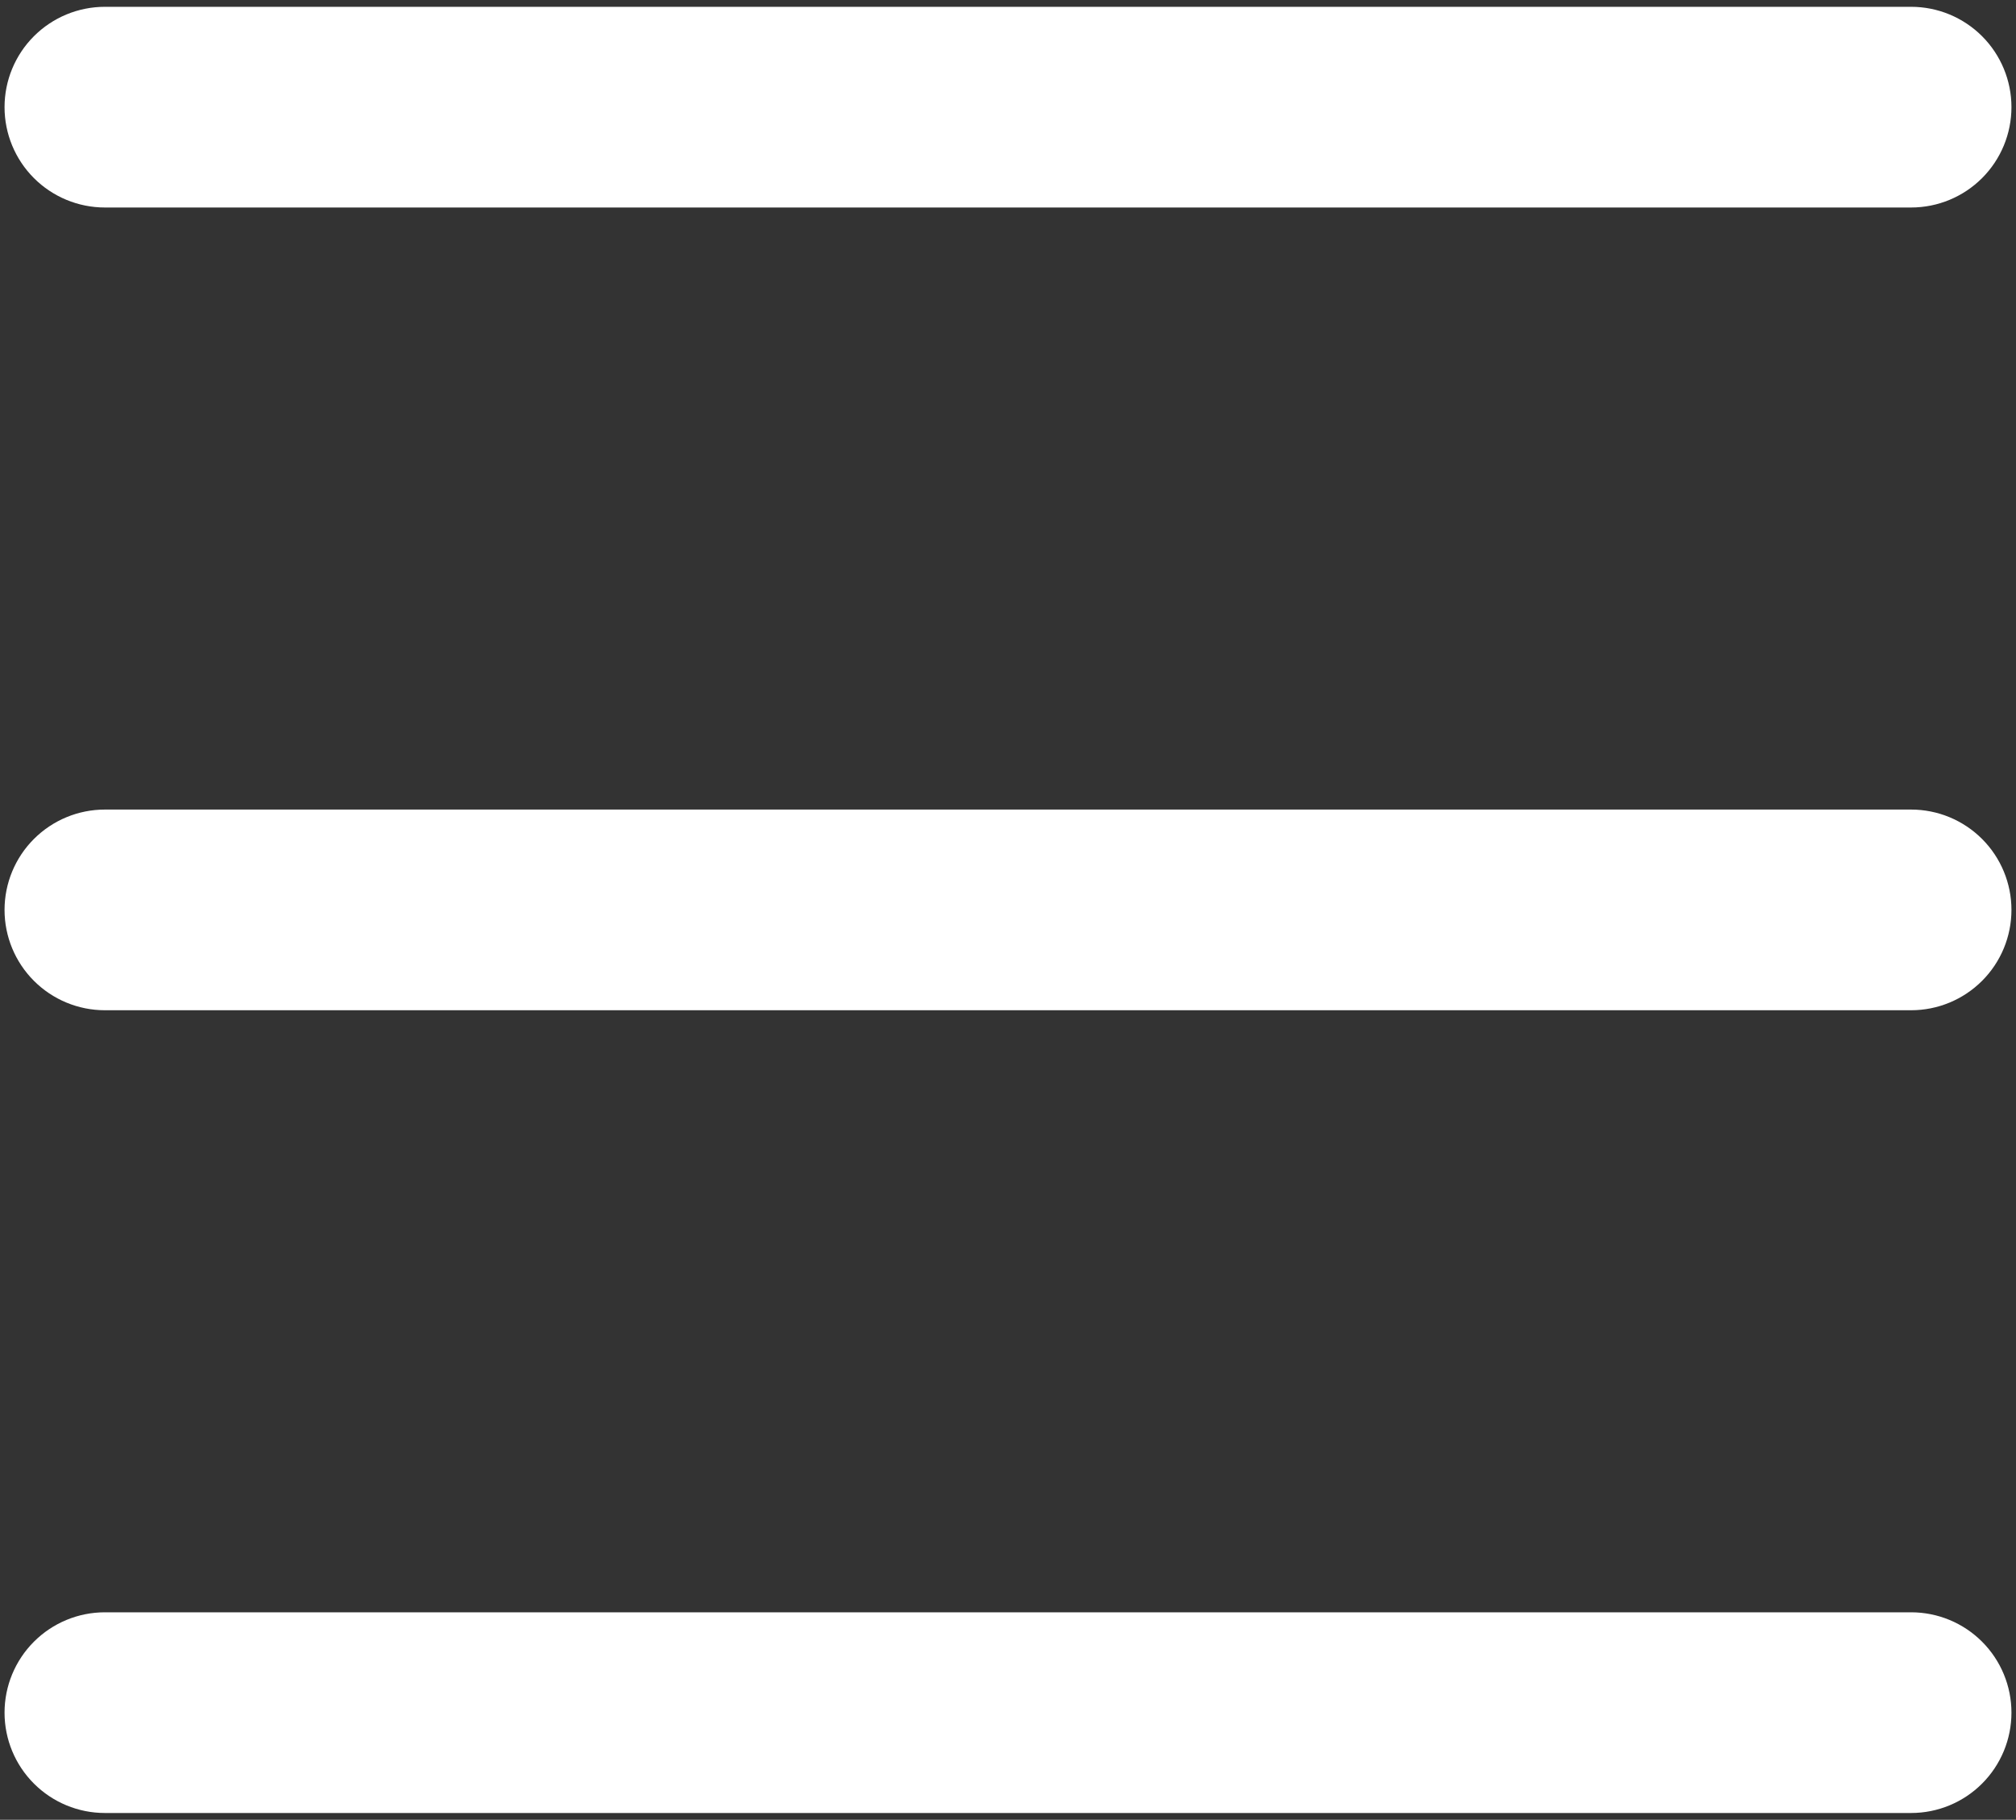 <svg width="185" height="167" viewBox="0 0 185 167" fill="none" xmlns="http://www.w3.org/2000/svg">
<rect x="0" y="0" width="185" height="167" fill="#333333" stroke="none"/>
<path d="M0.417 9.833C0.417 7.391 1.387 5.049 3.114 3.322C4.841 1.595 7.183 0.625 9.625 0.625H175.375C177.817 0.625 180.159 1.595 181.886 3.322C183.613 5.049 184.583 7.391 184.583 9.833C184.583 12.275 183.613 14.618 181.886 16.345C180.159 18.072 177.817 19.042 175.375 19.042H9.625C7.183 19.042 4.841 18.072 3.114 16.345C1.387 14.618 0.417 12.275 0.417 9.833V9.833ZM9.625 92.708H175.375C177.817 92.708 180.159 91.738 181.886 90.011C183.613 88.284 184.583 85.942 184.583 83.5C184.583 81.058 183.613 78.716 181.886 76.989C180.159 75.262 177.817 74.292 175.375 74.292H9.625C7.183 74.292 4.841 75.262 3.114 76.989C1.387 78.716 0.417 81.058 0.417 83.5C0.417 85.942 1.387 88.284 3.114 90.011C4.841 91.738 7.183 92.708 9.625 92.708V92.708ZM9.625 166.375H175.375C177.817 166.375 180.159 165.405 181.886 163.678C183.613 161.951 184.583 159.609 184.583 157.167C184.583 154.724 183.613 152.382 181.886 150.655C180.159 148.928 177.817 147.958 175.375 147.958H9.625C7.183 147.958 4.841 148.928 3.114 150.655C1.387 152.382 0.417 154.724 0.417 157.167C0.417 159.609 1.387 161.951 3.114 163.678C4.841 165.405 7.183 166.375 9.625 166.375V166.375Z" fill="white"/>
</svg>
